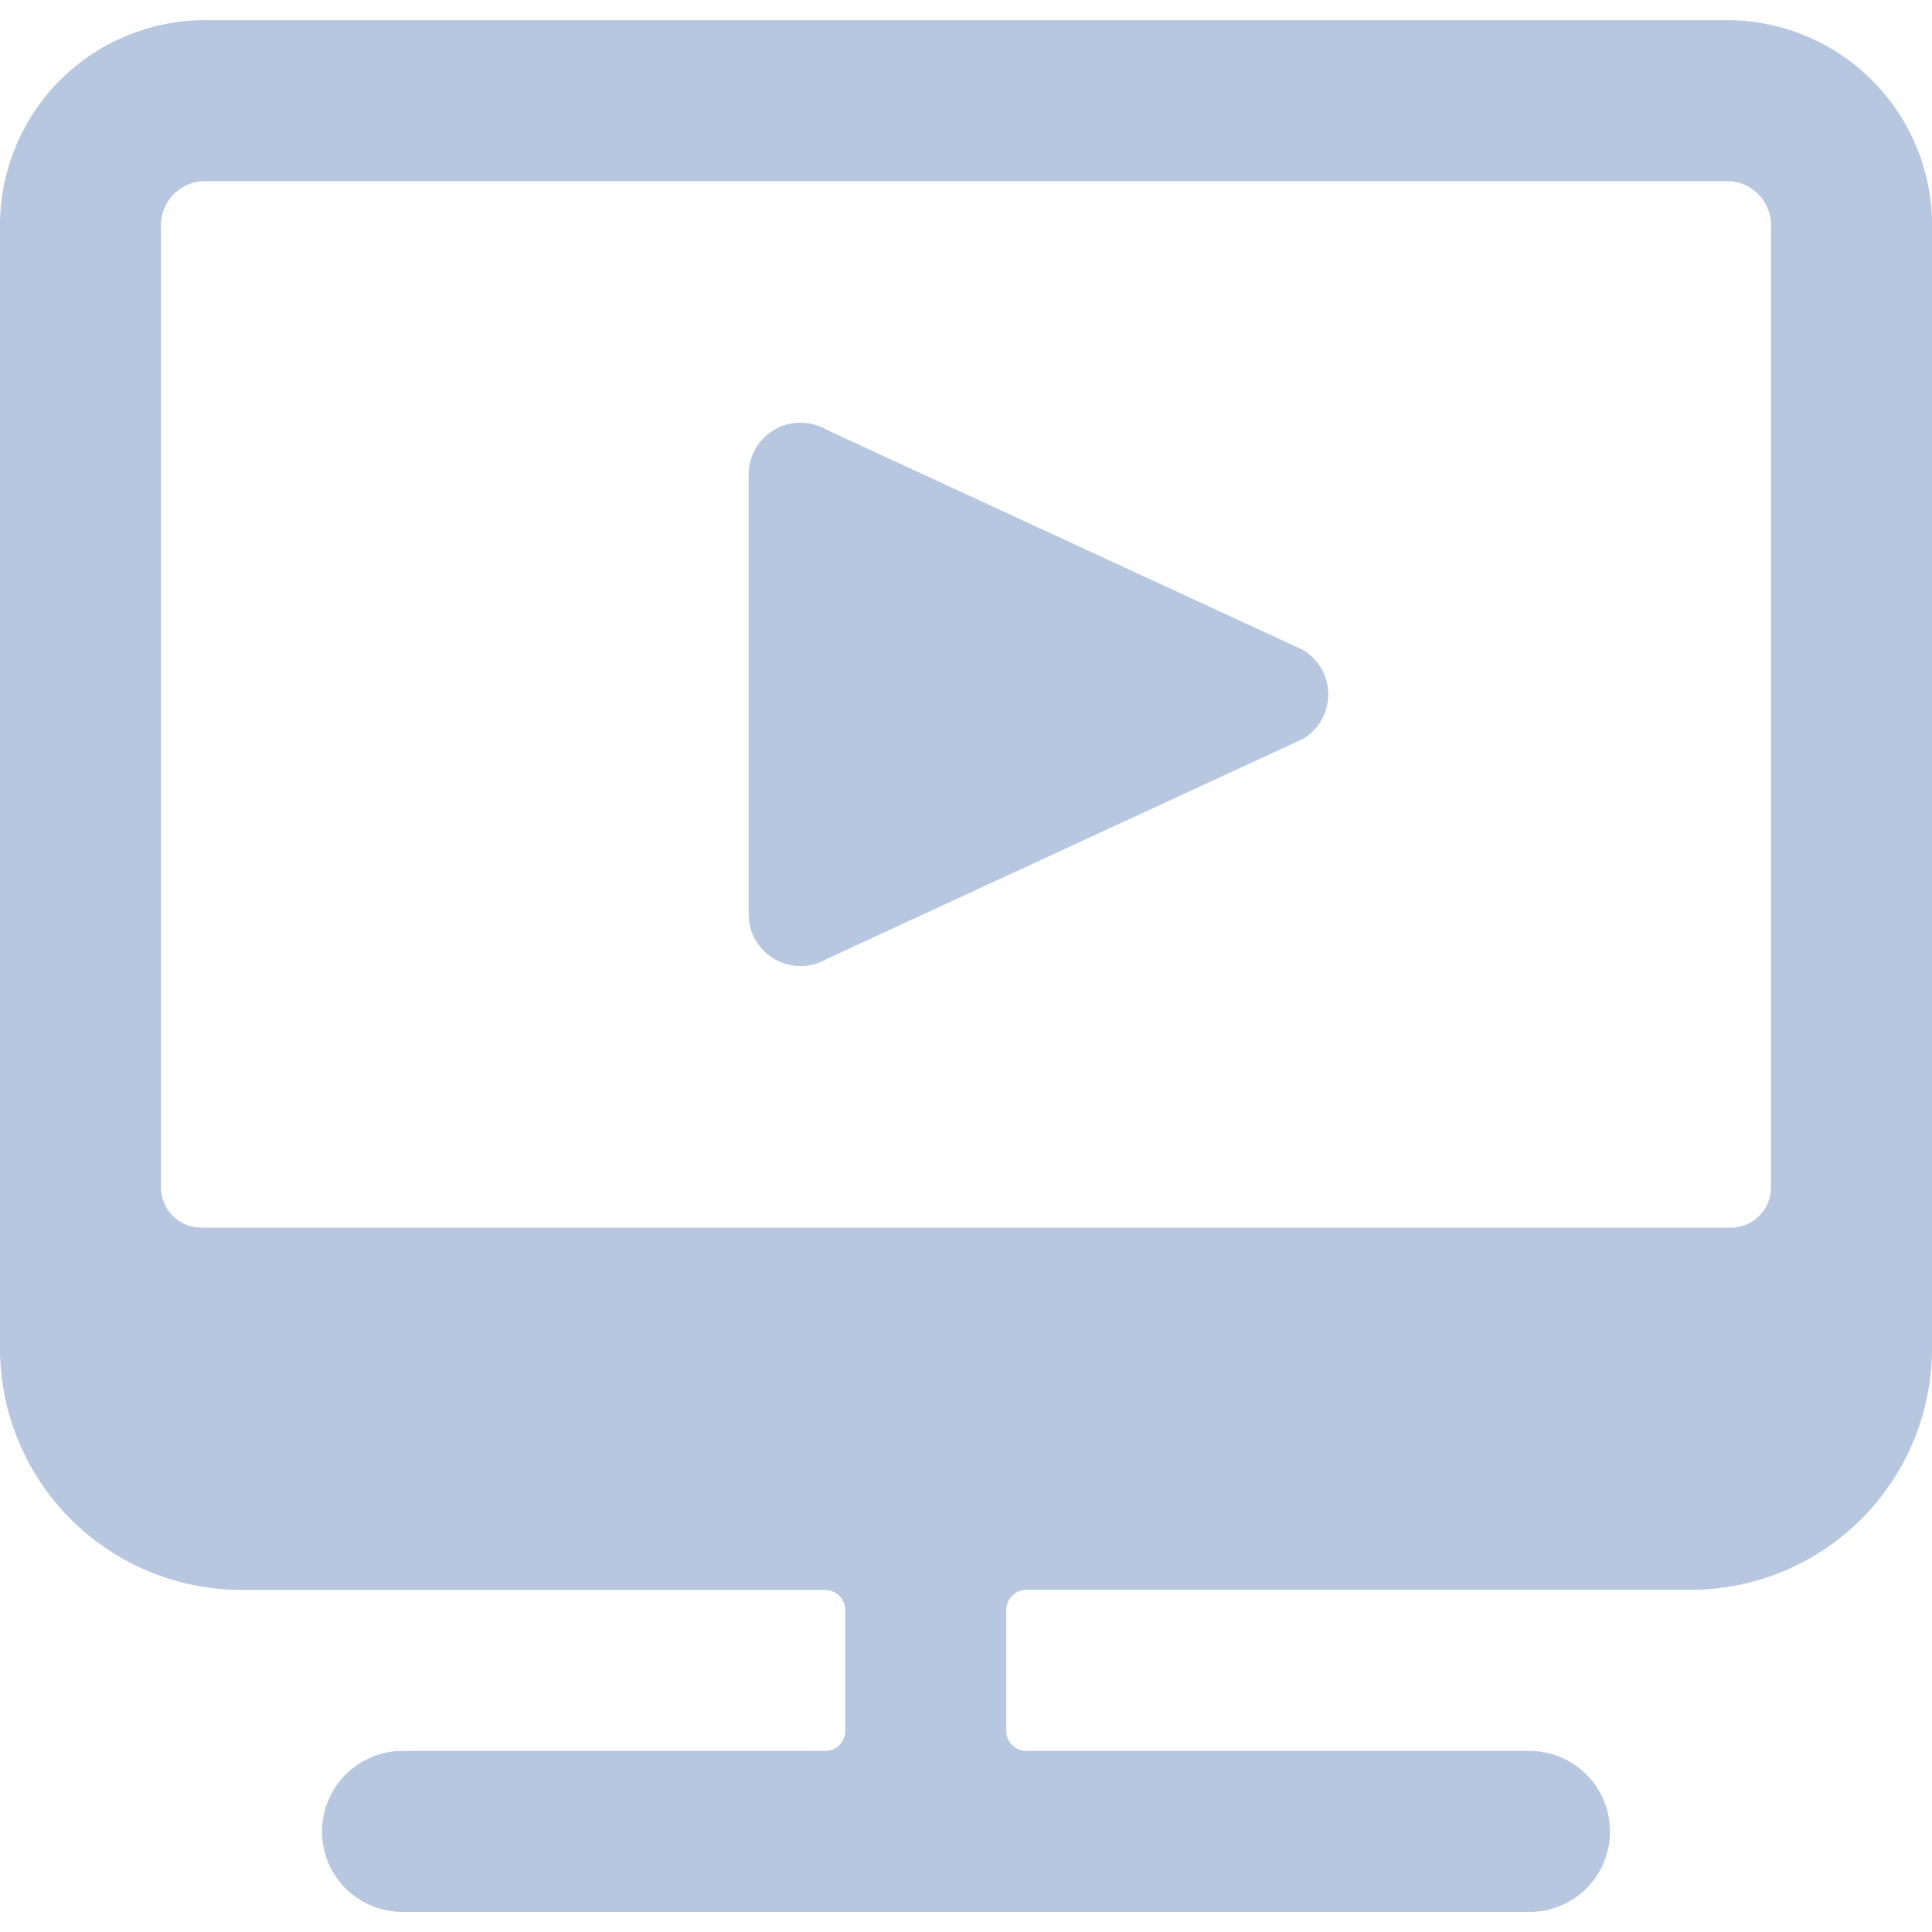 <svg width="18" height="18" viewBox="0 0 18 18" fill="none" xmlns="http://www.w3.org/2000/svg">
  <path d="M18 2.13C18.009 1.624 17.816 1.135 17.464 0.771C17.113 0.407 16.631 0.198 16.125 0.188H1.875C1.369 0.198 0.888 0.407 0.536 0.771C0.185 1.135 -0.008 1.624 0 2.13V12.563C0 13.16 0.237 13.732 0.659 14.154C1.081 14.576 1.654 14.813 2.25 14.813H7.688C7.737 14.813 7.785 14.833 7.82 14.868C7.856 14.903 7.875 14.951 7.875 15.001V16.126C7.875 16.175 7.856 16.223 7.82 16.258C7.785 16.294 7.737 16.313 7.688 16.313H3.75C3.551 16.313 3.361 16.392 3.22 16.533C3.079 16.674 3 16.864 3 17.063C3 17.262 3.079 17.453 3.22 17.594C3.361 17.734 3.551 17.813 3.75 17.813H14.25C14.449 17.813 14.64 17.734 14.781 17.594C14.921 17.453 15 17.262 15 17.063C15 16.864 14.921 16.674 14.781 16.533C14.64 16.392 14.449 16.313 14.25 16.313H9.563C9.513 16.313 9.465 16.294 9.43 16.258C9.395 16.223 9.375 16.175 9.375 16.126V15C9.375 14.95 9.395 14.903 9.43 14.867C9.465 14.832 9.513 14.812 9.563 14.812H15.75C16.347 14.812 16.919 14.575 17.341 14.153C17.763 13.732 18 13.159 18 12.562V2.13ZM1.5 2.13C1.492 2.022 1.527 1.915 1.597 1.832C1.667 1.75 1.767 1.698 1.875 1.688H16.125C16.233 1.698 16.333 1.75 16.403 1.832C16.473 1.915 16.508 2.022 16.5 2.13V11.063C16.5 11.163 16.461 11.258 16.39 11.328C16.32 11.399 16.225 11.438 16.125 11.438H1.875C1.776 11.438 1.68 11.399 1.61 11.328C1.54 11.258 1.5 11.163 1.5 11.063V2.13Z" fill="#B6C7DF"/>
  <path d="M6.975 8.517C6.975 8.603 6.997 8.687 7.04 8.761C7.084 8.835 7.146 8.896 7.22 8.938C7.295 8.98 7.379 9.002 7.465 9.001C7.55 9 7.634 8.976 7.707 8.932L12.14 6.884C12.211 6.841 12.271 6.78 12.312 6.708C12.353 6.635 12.375 6.553 12.375 6.47C12.375 6.386 12.353 6.304 12.312 6.231C12.271 6.159 12.211 6.098 12.14 6.055L7.707 4.007C7.634 3.963 7.55 3.939 7.464 3.938C7.378 3.937 7.293 3.958 7.218 4.001C7.144 4.044 7.082 4.105 7.039 4.18C6.996 4.254 6.974 4.339 6.975 4.425V8.517Z" fill="#B6C7DF"/>
</svg>

